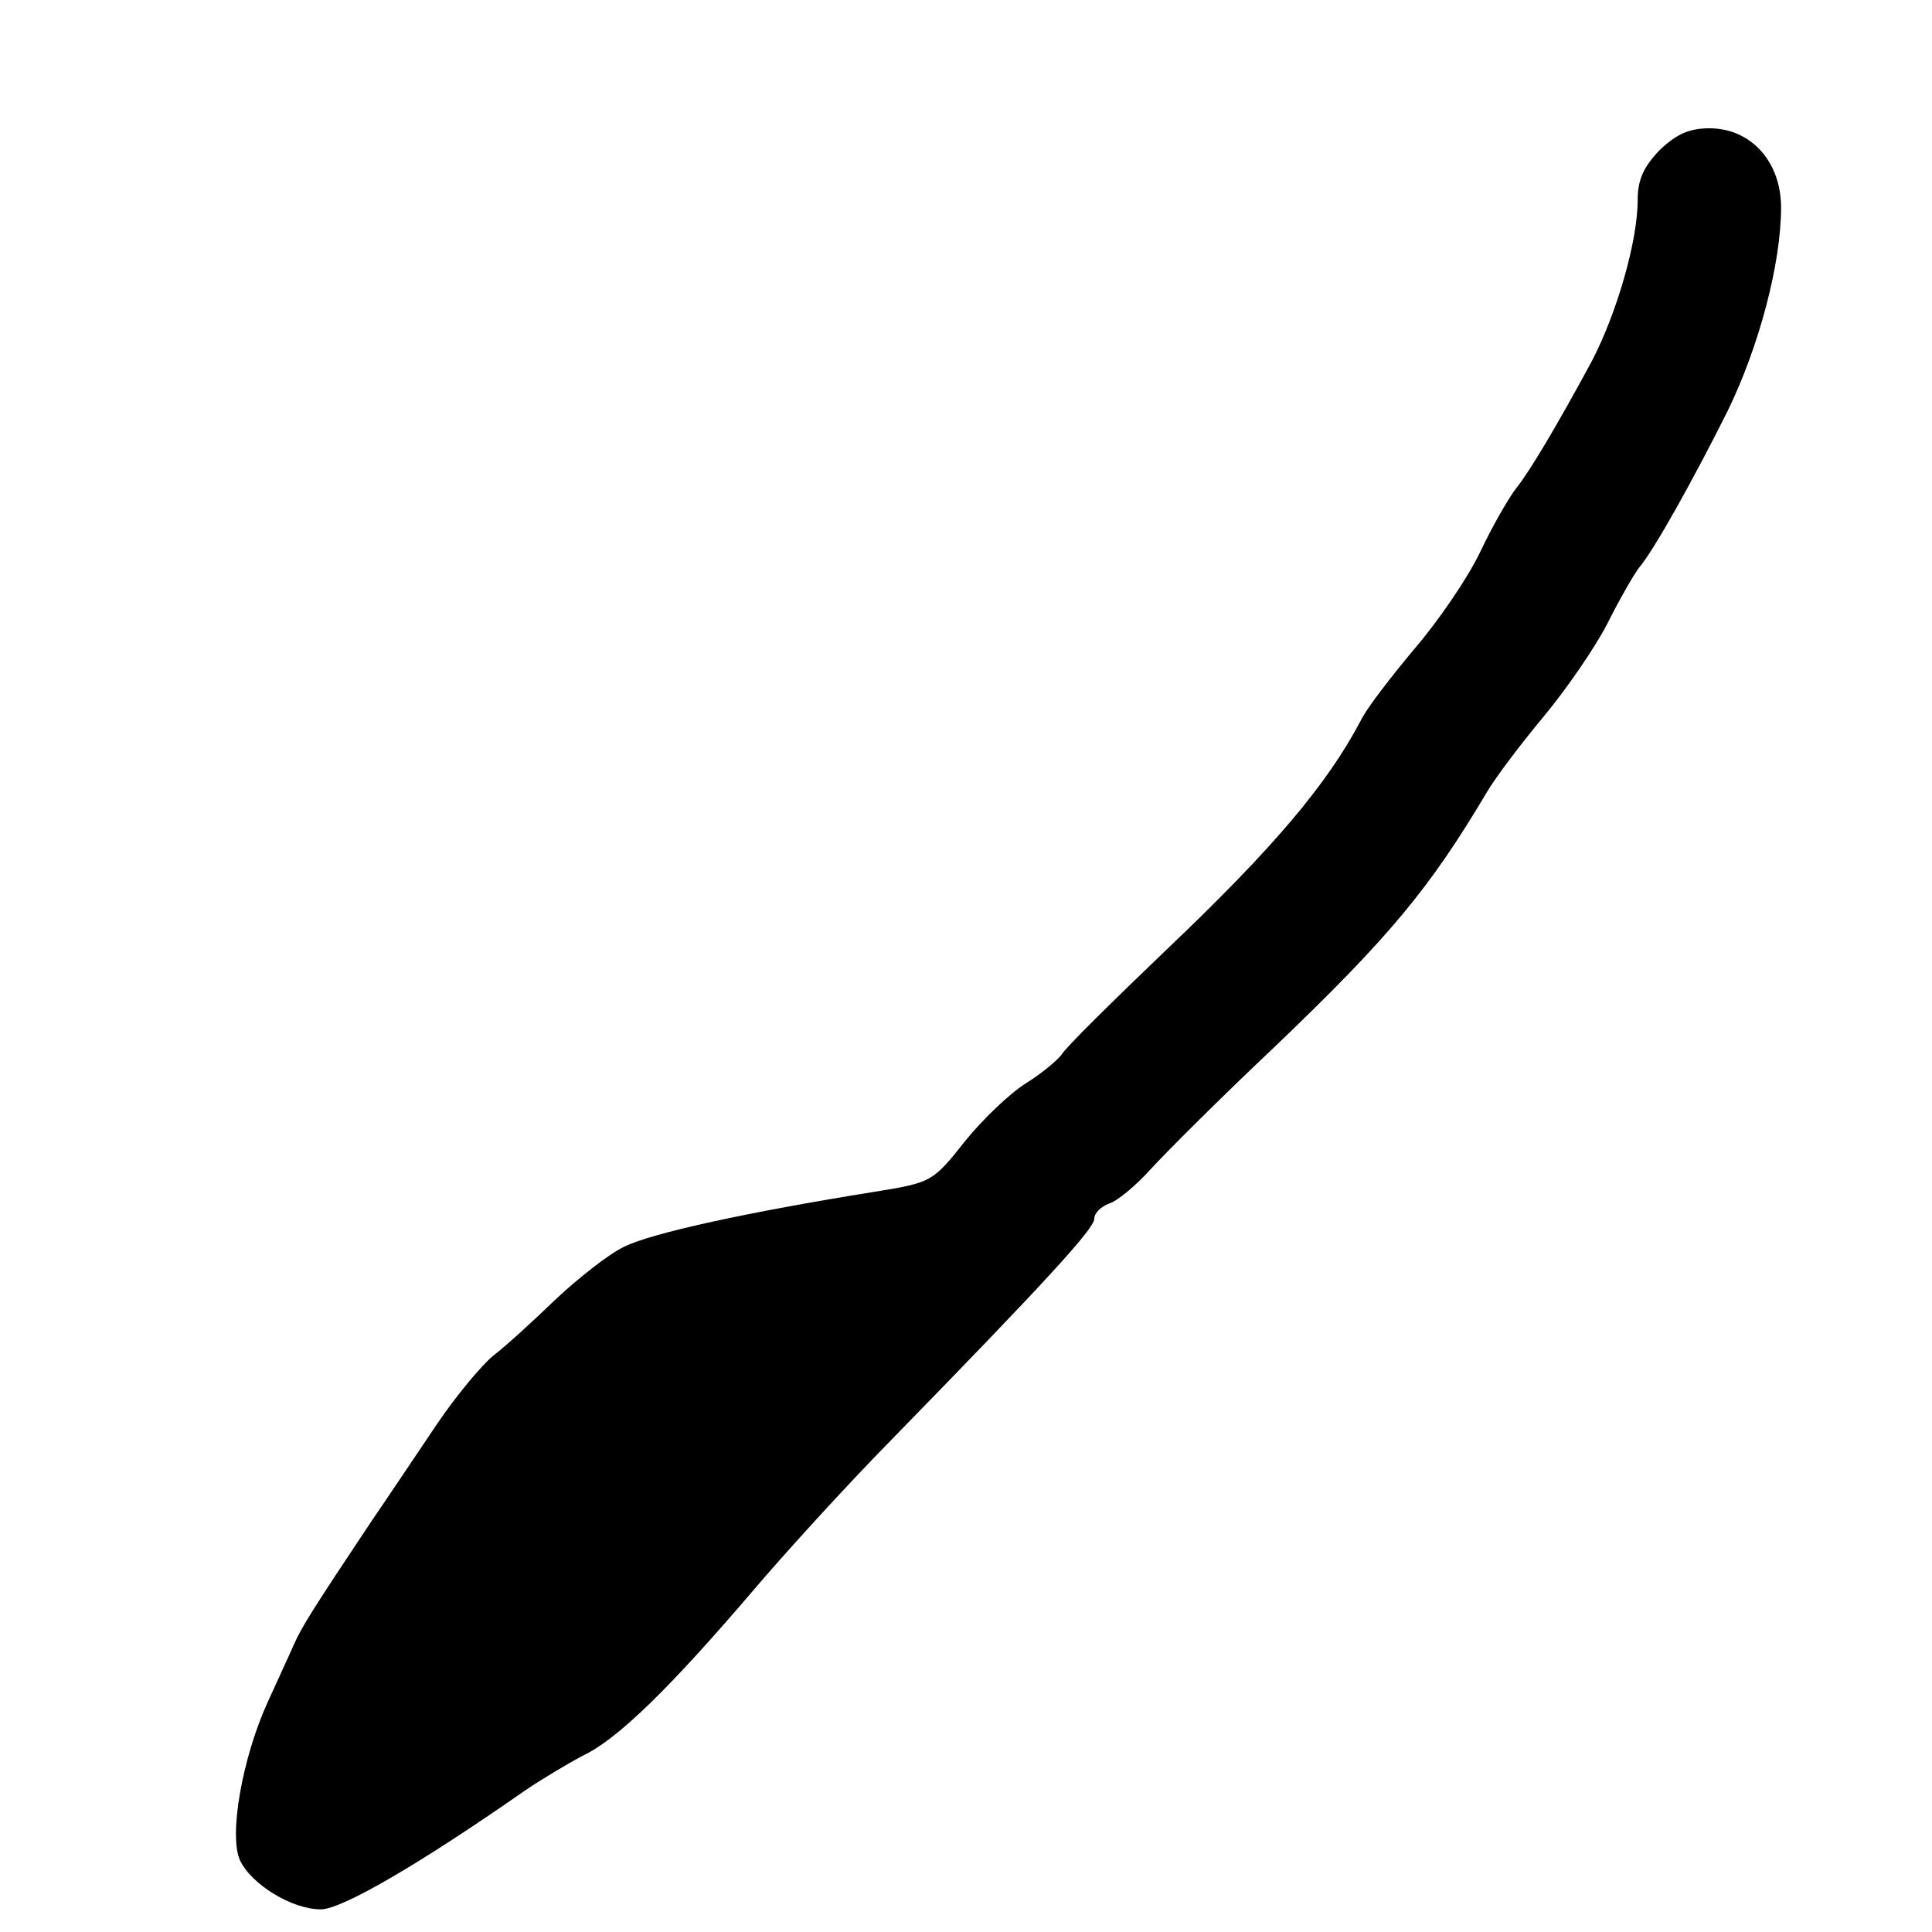 <?xml version="1.0" standalone="no"?>
<!DOCTYPE svg PUBLIC "-//W3C//DTD SVG 20010904//EN"
 "http://www.w3.org/TR/2001/REC-SVG-20010904/DTD/svg10.dtd">
<svg version="1.0" xmlns="http://www.w3.org/2000/svg"
 width="256pt" height="256pt" viewBox="0 0 256 256"
 preserveAspectRatio="xMidYMid meet">
<g transform="translate(0,256) scale(0.1,-0.1)"
fill="#000000" stroke="none">
<path d="M2199 2361 c-21 -22 -29 -39 -29 -66 0 -55 -28 -151 -61 -214 -47
-87 -83 -147 -100 -168 -8 -10 -30 -47 -47 -83 -17 -36 -57 -94 -88 -130 -30
-36 -63 -78 -71 -95 -45 -85 -116 -169 -258 -304 -71 -68 -134 -130 -138 -138
-5 -7 -26 -25 -47 -38 -21 -13 -58 -48 -82 -78 -42 -53 -44 -54 -118 -66 -169
-27 -297 -55 -333 -73 -21 -10 -61 -42 -90 -69 -29 -28 -66 -62 -83 -75 -16
-13 -50 -54 -75 -91 -25 -37 -63 -94 -85 -126 -78 -117 -94 -142 -105 -167 -6
-14 -22 -48 -35 -77 -33 -73 -51 -175 -36 -208 15 -32 69 -65 107 -65 28 0
131 60 270 157 22 15 57 36 78 47 46 22 115 90 222 215 44 52 127 143 185 202
205 210 270 281 270 294 0 8 9 16 19 20 11 3 36 24 55 45 20 22 93 95 163 161
156 149 208 213 283 339 11 19 45 64 75 100 30 36 68 91 85 124 16 32 35 65
42 74 19 22 72 117 117 207 42 86 71 196 71 270 0 61 -40 105 -95 105 -27 0
-44 -8 -66 -29z"/>
</g>
</svg>
